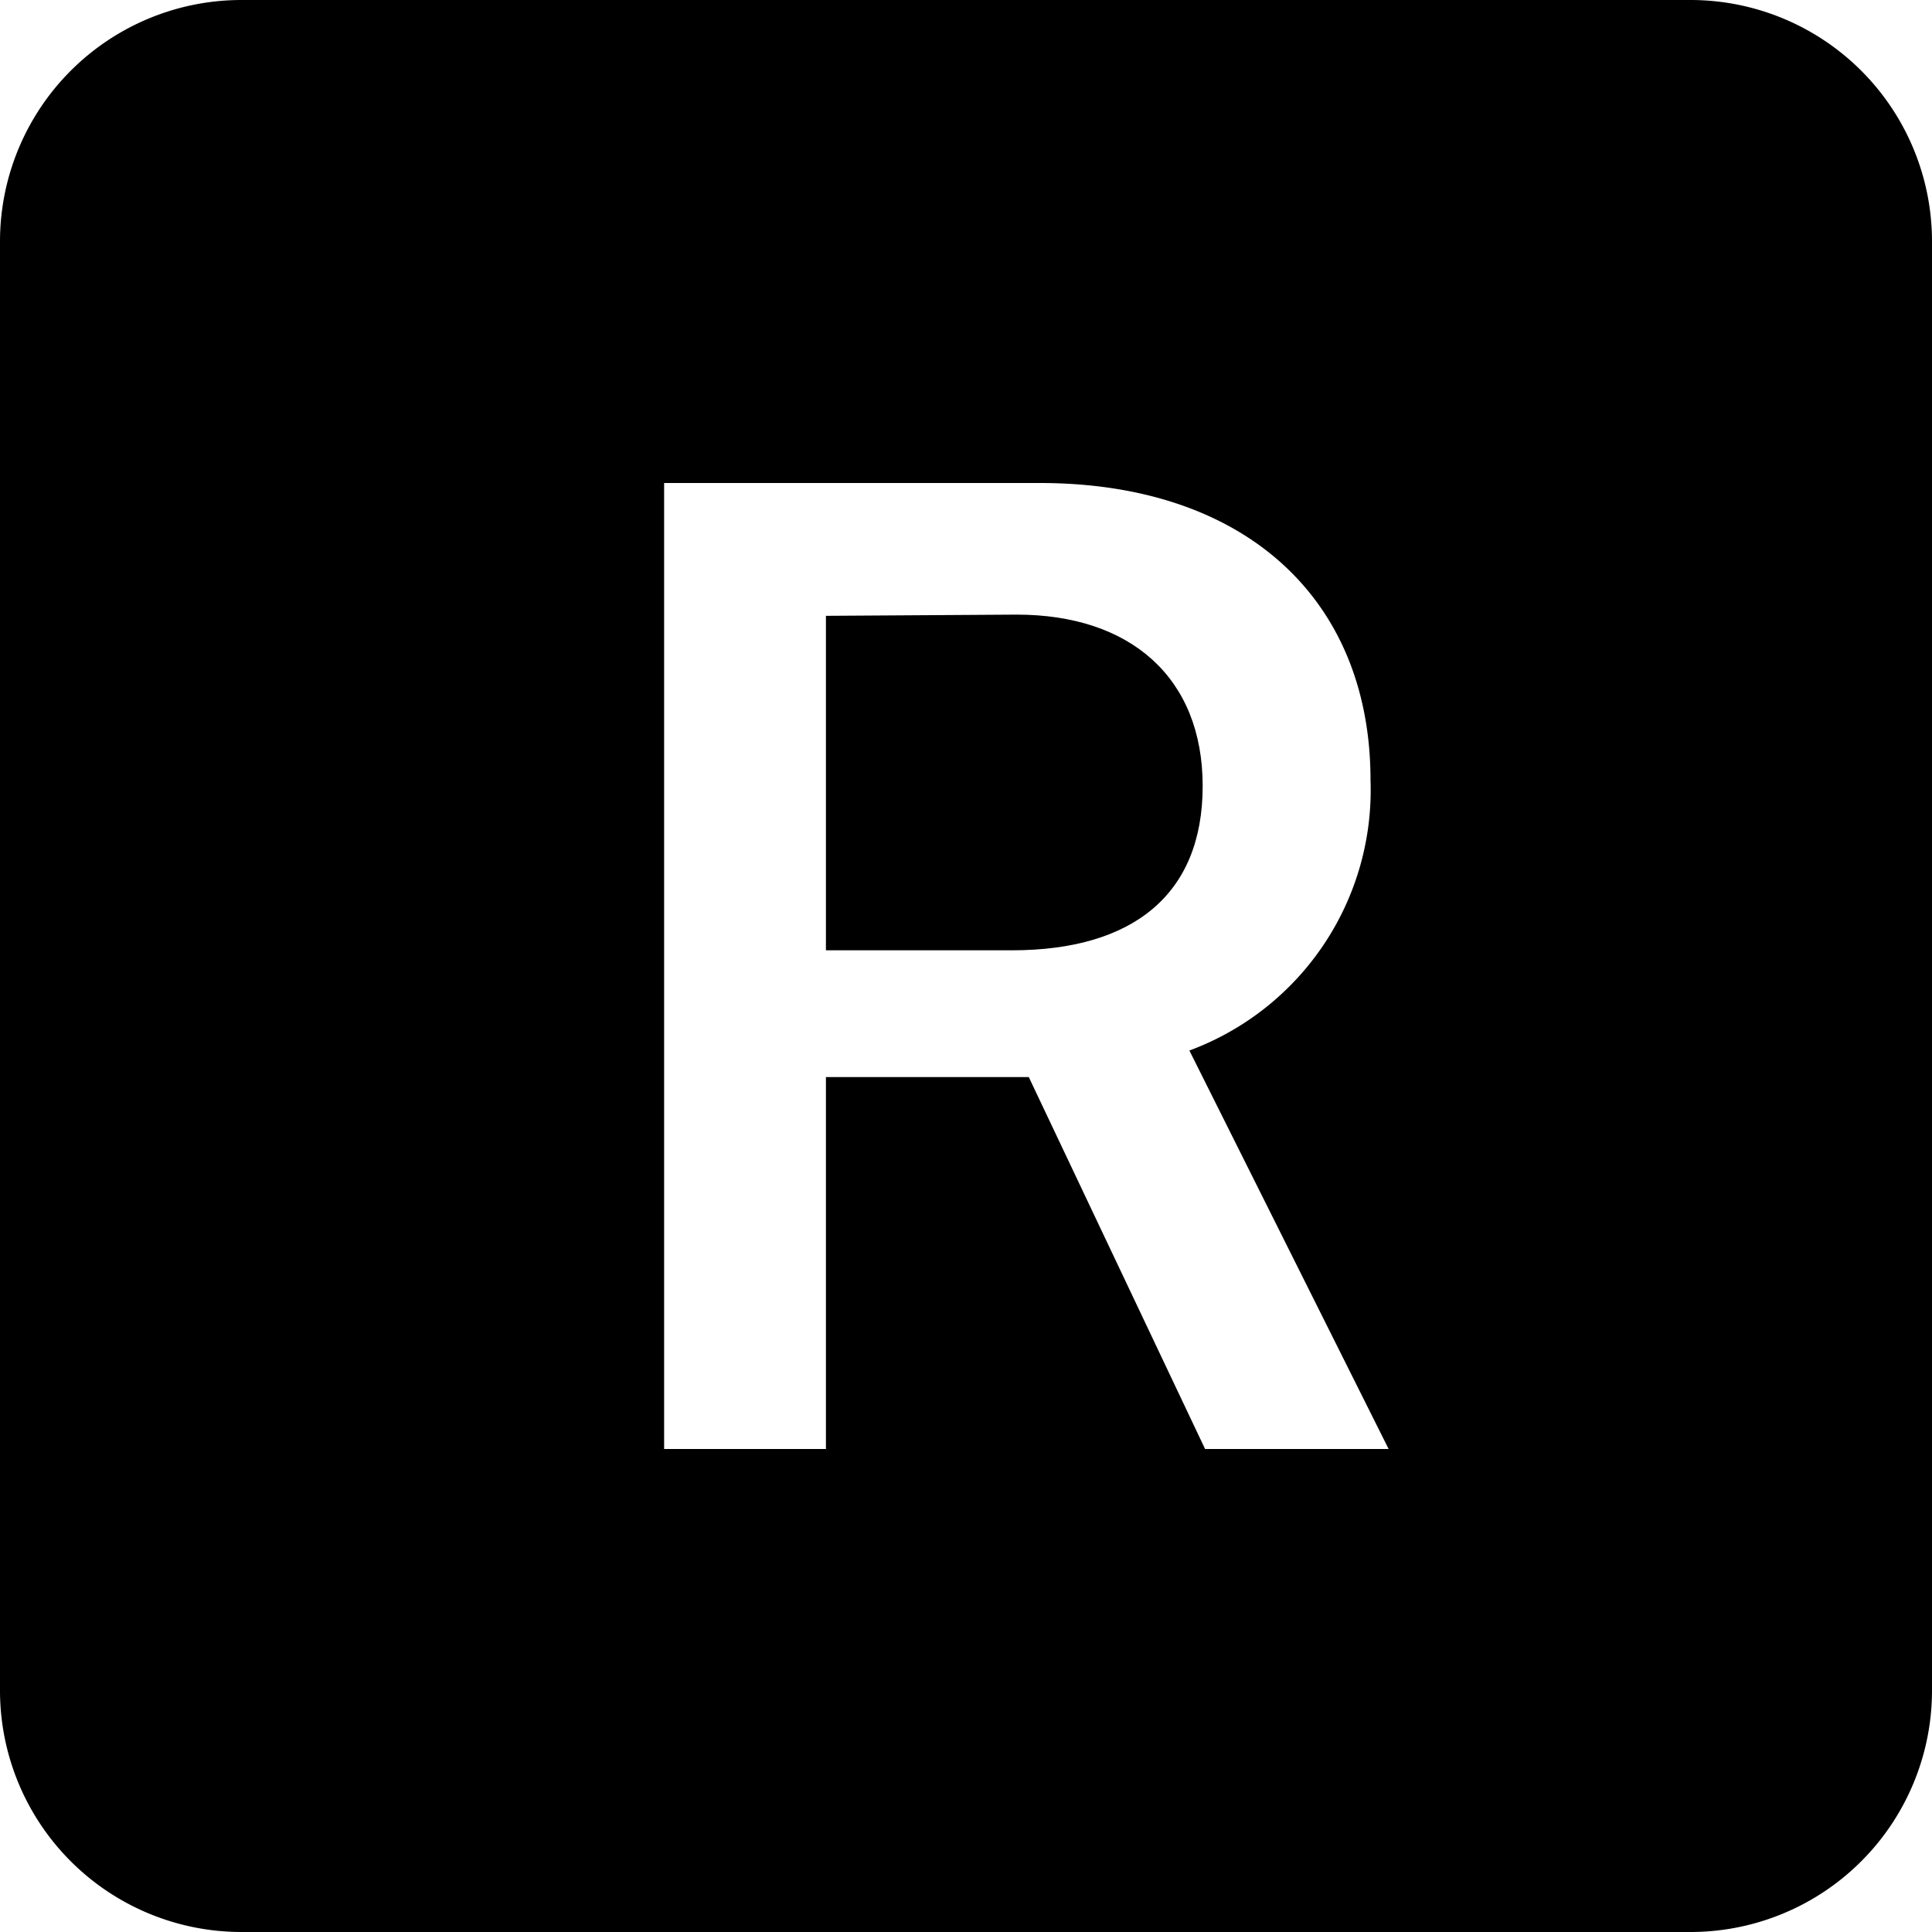 <svg xmlns="http://www.w3.org/2000/svg" width="16" height="16" viewBox="0 0 16 16"><path d="M6.84 5.1v2.77h1.54c1 0 1.58-.46 1.58-1.36s-.6-1.42-1.54-1.42z"/><path d="M2 0a2 2 0 0 0-2 2v12a2 2 0 0 0 2 2h12a2 2 0 0 0 2-2V2a2 2 0 0 0-2-2zm3.5 4h3.11c1.71 0 2.74.97 2.74 2.46a2.3 2.3 0 0 1-1.5 2.24L11.5 12H9.98L8.52 8.92H6.84V12H5.5z"/></svg>